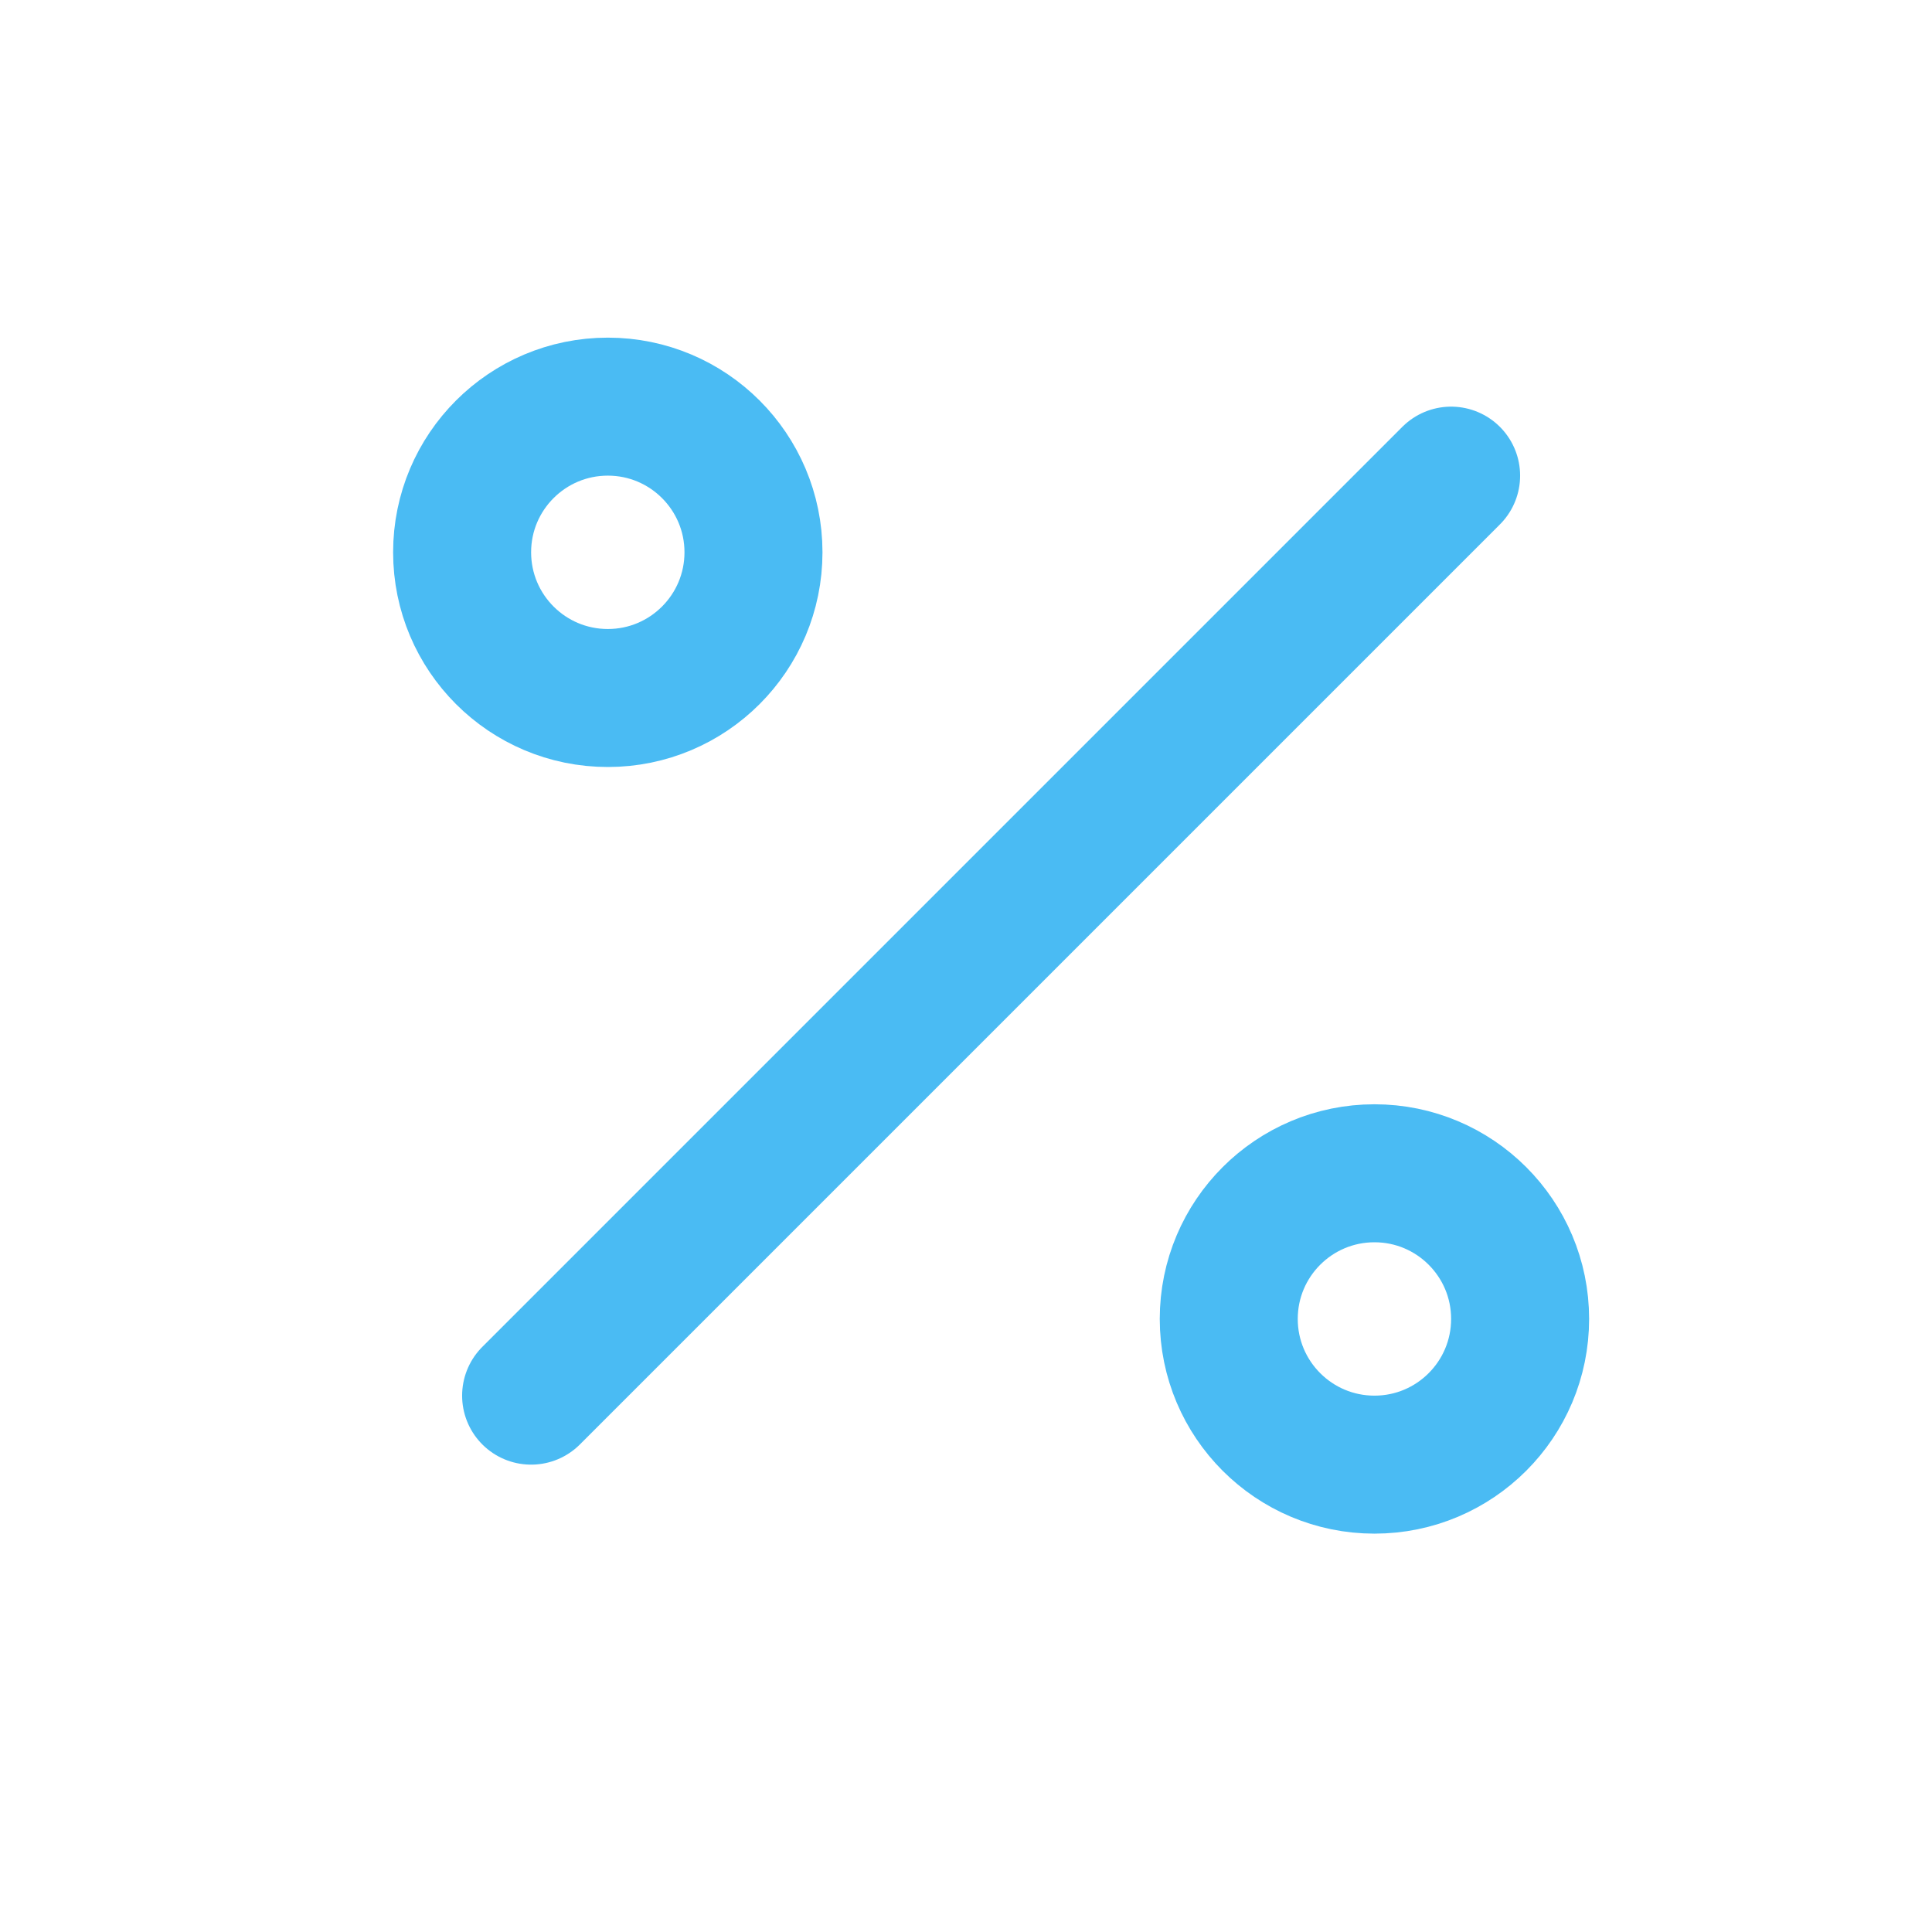 <svg width="21" height="21" viewBox="0 0 21 21" fill="none" xmlns="http://www.w3.org/2000/svg">
<g clip-path="url(#clip0_1963_146043)">
<path d="M14.94 15.92C15.814 15.92 16.523 15.211 16.523 14.336C16.523 13.462 15.814 12.753 14.94 12.753C14.065 12.753 13.356 13.462 13.356 14.336C13.356 15.211 14.065 15.92 14.94 15.92Z" stroke="#4ABBF3" stroke-width="1.5" stroke-linecap="round" stroke-linejoin="round"/>
<path d="M6.607 7.587C7.481 7.587 8.19 6.878 8.19 6.003C8.19 5.129 7.481 4.42 6.607 4.42C5.732 4.42 5.023 5.129 5.023 6.003C5.023 6.878 5.732 7.587 6.607 7.587Z" stroke="#4ABBF3" stroke-width="1.5" stroke-linecap="round" stroke-linejoin="round"/>
<path d="M5.773 15.17L15.773 5.17" stroke="#4ABBF3" stroke-width="1.5" stroke-linecap="round" stroke-linejoin="round"/>
</g>
<defs>
<clipPath id="clip0_1963_146043">
<rect width="20" height="20" fill="white" transform="translate(0.773 0.17)"/>
</clipPath>
</defs>
</svg>

